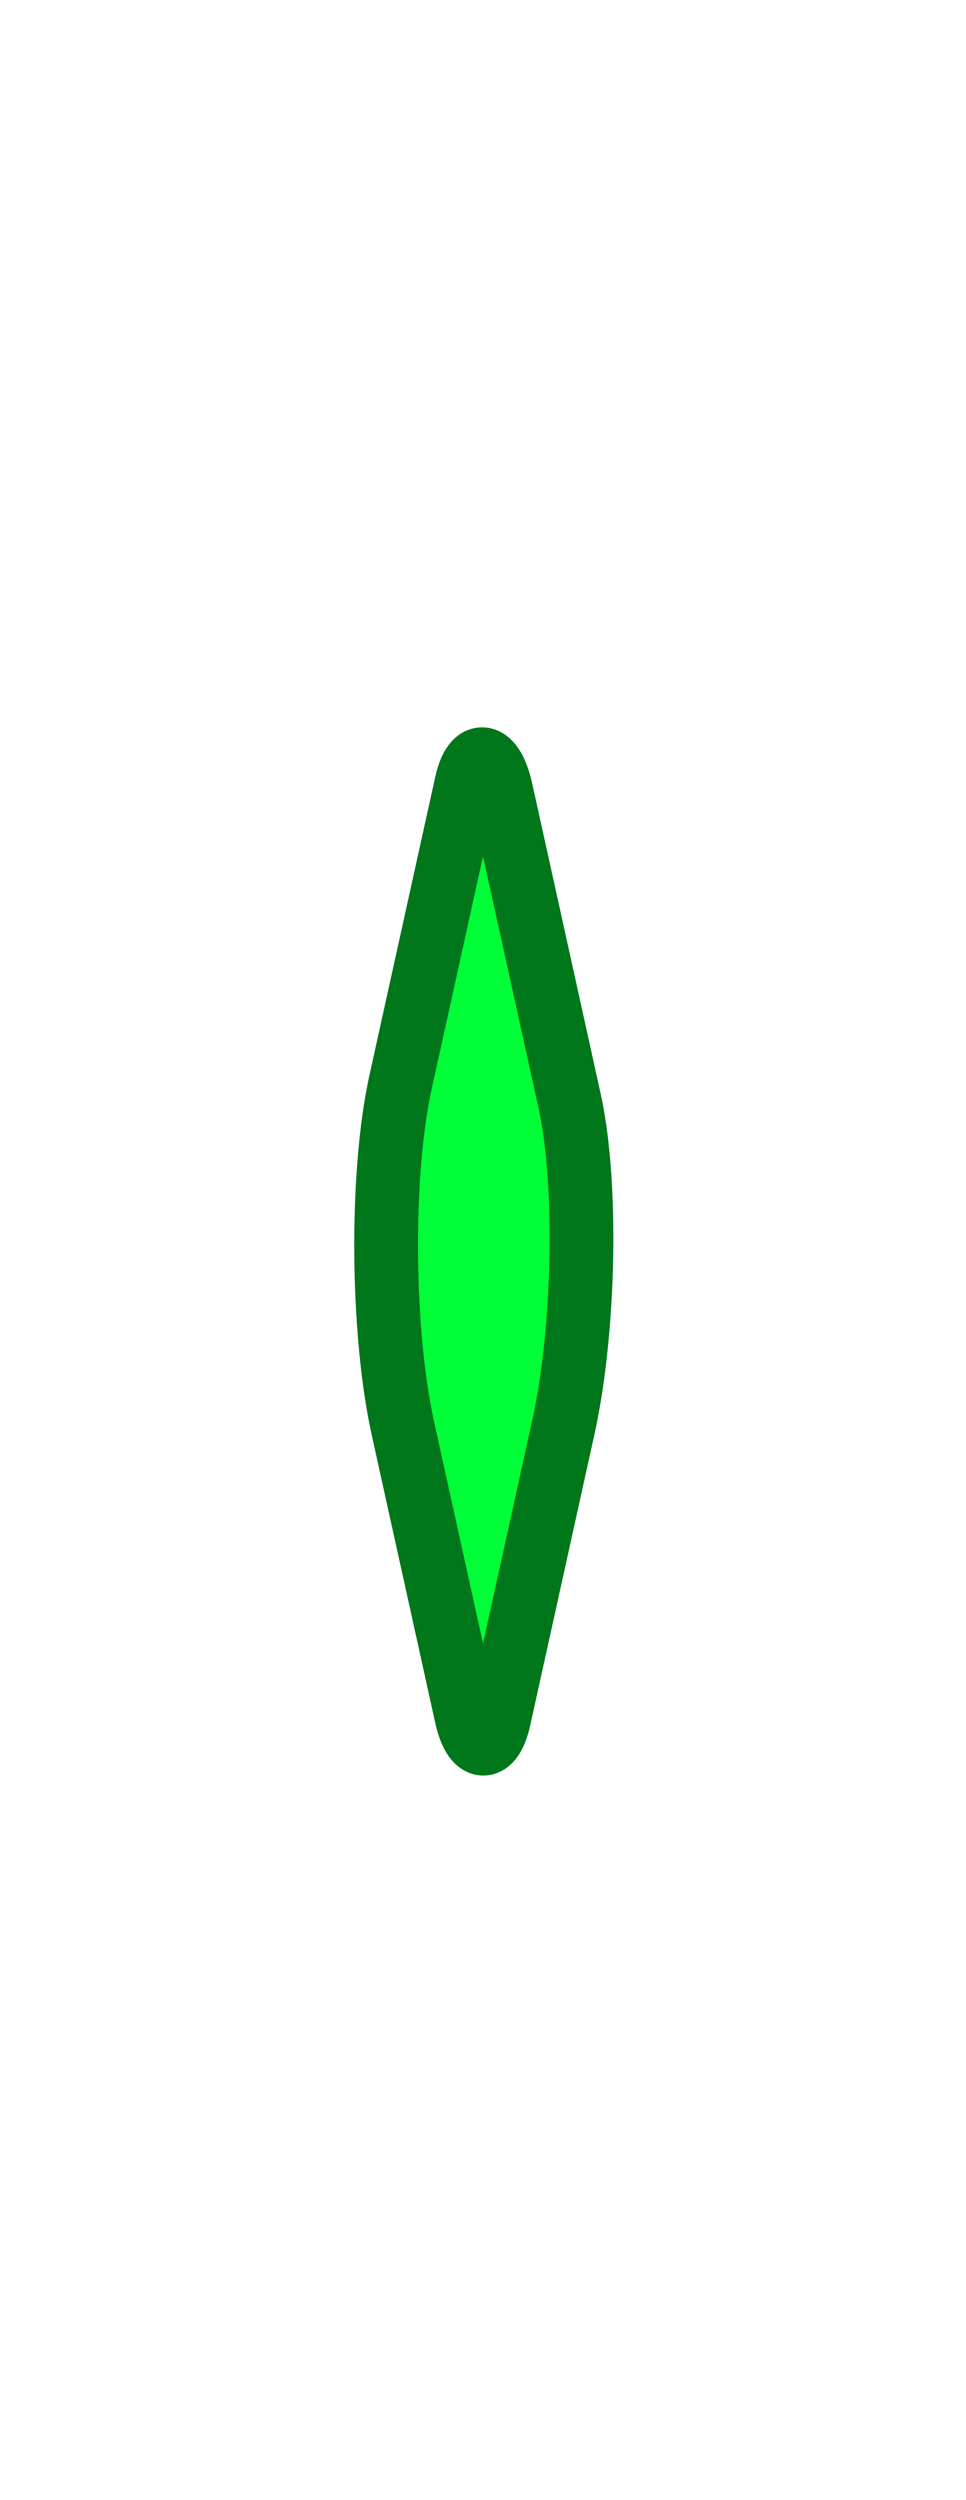 <svg version="1.1" xmlns="http://www.w3.org/2000/svg" xmlns:xlink="http://www.w3.org/1999/xlink" width="30.297" height="78.344" viewBox="0,0,30.297,78.344"><g transform="translate(-224.851,-140.828)"><g data-paper-data="{&quot;isPaintingLayer&quot;:true}" fill-rule="nonzero" stroke-linecap="butt" stroke-linejoin="miter" stroke-miterlimit="10" stroke-dasharray="" stroke-dashoffset="0" style="mix-blend-mode: normal"><path d="M239.477,194.6c-0.329,-1.492 -1.225,-5.547 -1.989,-9.006c-0.668,-3.025 -0.709,-7.976 -0.074,-10.853c0.779,-3.53 1.723,-7.805 2.063,-9.344c0.248,-1.125 0.824,-0.999 1.091,0.207c0.363,1.643 1.363,6.172 2.145,9.715c0.576,2.607 0.471,7.232 -0.195,10.246c-0.772,3.499 -1.683,7.623 -2.012,9.112c-0.242,1.096 -0.781,1.05 -1.03,-0.077z" fill="#00ff38" stroke="#00771a" stroke-width="2"/><path d="M224.851,219.172v-78.344h30.297v78.344z" fill="none" stroke="none" stroke-width="0"/></g></g></svg>